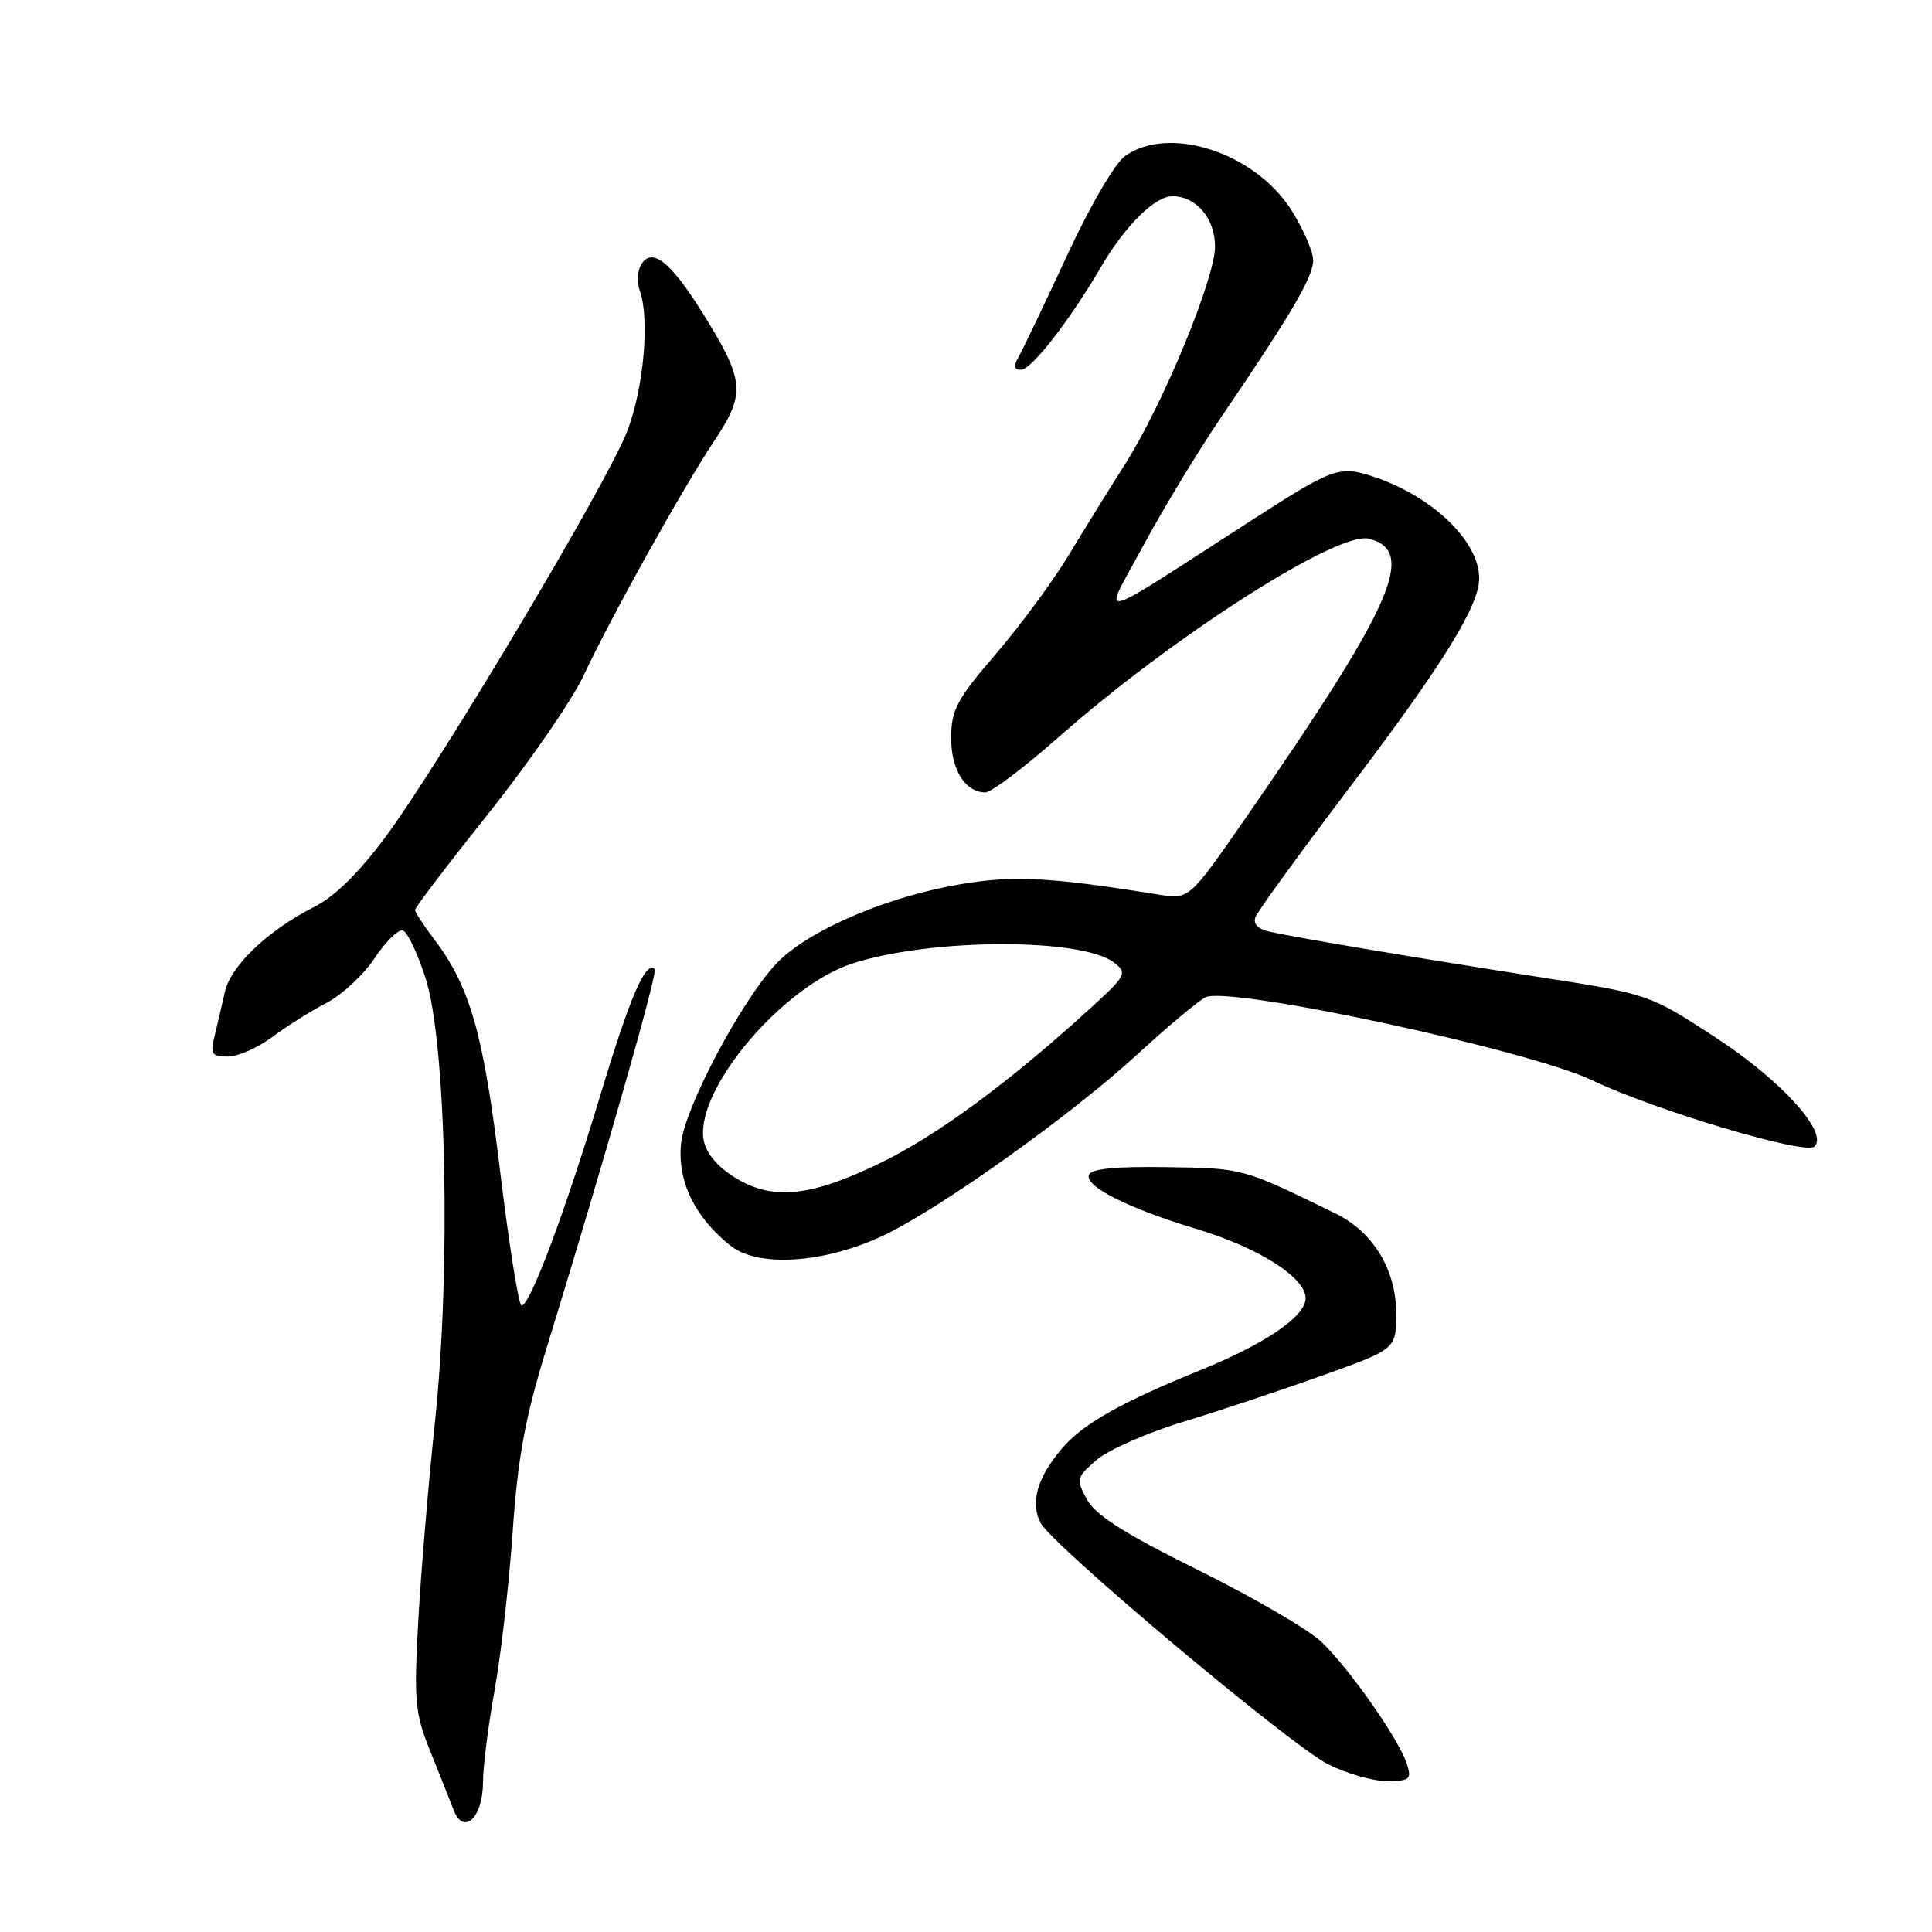 <?xml version="1.0" encoding="UTF-8" standalone="no"?>
<!DOCTYPE svg PUBLIC "-//W3C//DTD SVG 1.1//EN" "http://www.w3.org/Graphics/SVG/1.1/DTD/svg11.dtd" >
<svg xmlns="http://www.w3.org/2000/svg" xmlns:xlink="http://www.w3.org/1999/xlink" version="1.1" viewBox="0 0 256 256">
 <g >
 <path fill="currentColor"
d=" M 64.00 236.13 C 64.00 234.13 64.69 228.68 65.53 224.00 C 66.38 219.32 67.45 209.87 67.93 202.98 C 68.60 193.22 69.57 187.95 72.32 178.98 C 80.18 153.40 87.19 128.85 86.75 128.42 C 85.56 127.23 83.49 132.04 79.52 145.21 C 74.94 160.42 70.23 173.00 69.11 173.00 C 68.73 173.00 67.46 165.00 66.27 155.23 C 64.05 136.84 62.29 130.69 57.43 124.32 C 56.09 122.57 55.00 120.88 55.00 120.56 C 55.00 120.24 59.39 114.48 64.76 107.74 C 70.13 101.01 75.79 92.80 77.34 89.50 C 81.05 81.58 90.39 64.82 94.72 58.30 C 98.82 52.13 98.66 50.41 93.17 41.59 C 88.90 34.72 86.43 32.73 84.99 35.00 C 84.47 35.83 84.37 37.40 84.77 38.50 C 86.12 42.22 85.30 51.47 83.10 57.16 C 80.47 63.99 58.38 101.04 51.02 110.98 C 47.56 115.64 44.33 118.81 41.62 120.18 C 35.49 123.29 30.59 127.95 29.80 131.42 C 29.42 133.12 28.81 135.74 28.44 137.25 C 27.85 139.68 28.05 140.00 30.19 140.00 C 31.52 140.00 34.16 138.84 36.06 137.42 C 37.95 136.00 41.19 133.97 43.25 132.90 C 45.31 131.83 48.19 129.15 49.65 126.95 C 51.11 124.74 52.79 123.10 53.39 123.30 C 53.98 123.49 55.33 126.32 56.38 129.58 C 59.15 138.10 59.78 168.21 57.62 188.55 C 56.75 196.77 55.75 208.68 55.41 215.00 C 54.84 225.40 54.99 227.03 56.99 232.00 C 58.21 235.03 59.62 238.56 60.12 239.86 C 61.45 243.28 64.00 240.83 64.00 236.13 Z  M 186.43 233.75 C 185.41 230.52 178.75 221.02 175.07 217.53 C 173.35 215.90 166.00 211.63 158.74 208.03 C 148.97 203.19 145.16 200.77 144.03 198.69 C 142.56 196.00 142.62 195.78 145.28 193.47 C 146.81 192.14 151.98 189.85 156.78 188.40 C 161.58 186.94 169.89 184.17 175.25 182.25 C 185.00 178.76 185.00 178.76 185.00 174.03 C 185.00 168.25 181.96 163.24 176.97 160.80 C 164.57 154.74 164.81 154.81 154.63 154.65 C 147.70 154.55 144.57 154.86 144.28 155.70 C 143.76 157.22 149.55 160.13 158.50 162.83 C 166.78 165.32 173.00 169.27 173.00 172.02 C 173.00 174.43 167.71 178.04 159.00 181.58 C 148.38 185.89 143.41 188.72 140.63 192.03 C 137.41 195.85 136.48 199.17 137.90 201.81 C 139.51 204.82 170.86 231.15 175.92 233.74 C 178.35 234.98 181.87 236.00 183.74 236.00 C 186.80 236.00 187.07 235.78 186.43 233.75 Z  M 117.18 163.65 C 124.81 159.98 141.92 147.77 150.70 139.71 C 154.62 136.10 158.69 132.70 159.72 132.15 C 162.68 130.56 202.56 139.12 210.96 143.14 C 219.23 147.10 239.20 153.06 240.41 151.93 C 242.35 150.12 236.05 143.16 227.31 137.46 C 218.52 131.73 218.52 131.73 204.01 129.47 C 187.69 126.93 171.67 124.23 168.16 123.44 C 166.65 123.10 166.01 122.41 166.36 121.50 C 166.66 120.71 172.46 112.75 179.25 103.79 C 191.20 88.02 196.00 80.25 196.00 76.63 C 196.00 71.69 189.76 65.71 181.90 63.13 C 177.50 61.68 176.64 61.99 166.00 68.84 C 144.23 82.85 146.06 82.41 151.44 72.39 C 154.07 67.50 158.76 59.77 161.86 55.21 C 171.19 41.48 174.00 36.69 174.00 34.49 C 174.00 33.34 172.70 30.34 171.11 27.84 C 166.29 20.23 154.97 16.53 149.10 20.65 C 147.75 21.59 144.46 27.23 141.37 33.90 C 138.41 40.28 135.54 46.29 134.99 47.25 C 134.25 48.54 134.33 49.00 135.30 49.00 C 136.66 49.00 141.74 42.47 145.81 35.50 C 149.06 29.93 153.01 26.00 155.36 26.00 C 158.50 26.00 161.00 28.95 161.00 32.66 C 161.00 36.90 154.09 53.63 149.08 61.50 C 146.98 64.80 143.59 70.28 141.54 73.67 C 139.49 77.06 135.17 82.91 131.94 86.67 C 126.83 92.61 126.06 94.04 126.03 97.68 C 126.00 101.95 127.88 105.00 130.56 105.00 C 131.34 105.00 135.69 101.72 140.24 97.70 C 155.33 84.37 177.25 70.35 181.38 71.38 C 187.78 72.99 184.62 80.15 165.09 108.34 C 157.57 119.19 157.57 119.19 153.54 118.54 C 138.28 116.08 133.57 115.91 125.57 117.48 C 116.27 119.32 106.65 123.64 102.86 127.69 C 98.22 132.64 90.80 146.62 90.26 151.41 C 89.69 156.42 92.04 161.31 96.82 165.08 C 100.53 168.01 109.39 167.38 117.18 163.65 Z  M 96.90 155.72 C 94.73 154.26 93.39 152.48 93.19 150.79 C 92.39 143.98 103.86 130.59 113.00 127.65 C 123.45 124.30 143.38 124.25 147.64 127.56 C 149.40 128.93 149.23 129.26 144.50 133.58 C 133.65 143.48 124.14 150.48 116.55 154.15 C 107.10 158.73 101.99 159.14 96.90 155.72 Z "/>
</g>
</svg>